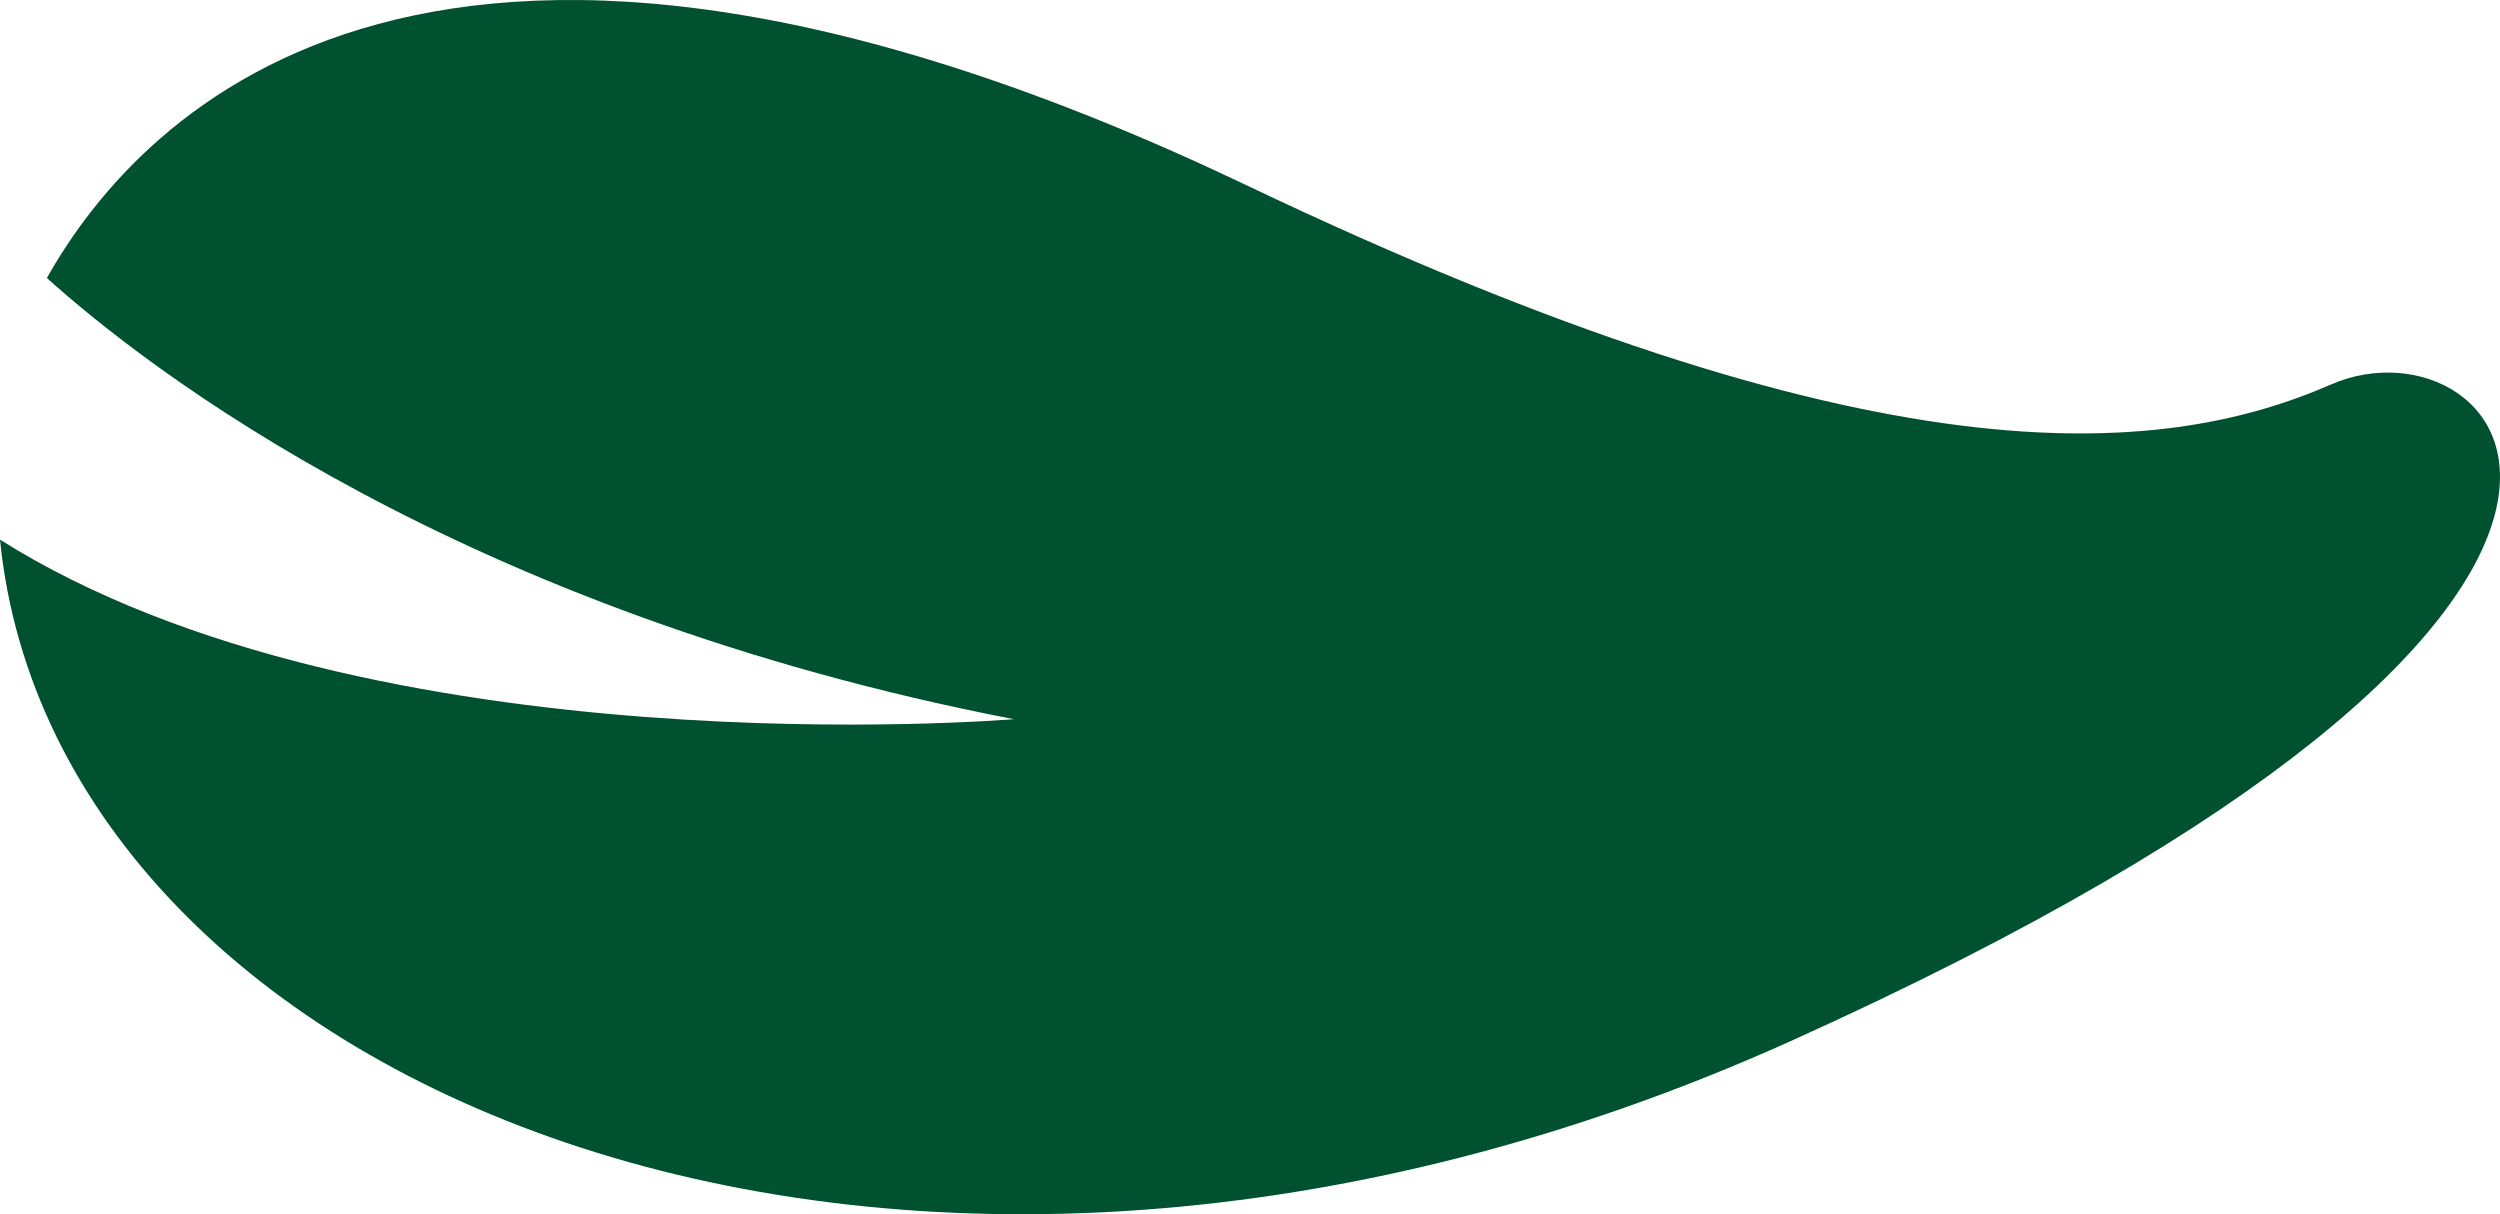 <svg version="1.1" id="图层_1" x="0px" y="0px" width="133.914px" height="65.042px" viewBox="0 0 133.914 65.042" enable-background="new 0 0 133.914 65.042" xml:space="preserve" xmlns="http://www.w3.org/2000/svg" xmlns:xlink="http://www.w3.org/1999/xlink" xmlns:xml="http://www.w3.org/XML/1998/namespace">
  <path fill="#00512F" d="M124.87,20.592c-9.221,4.02-24.44,5.39-58.102-10.67c-43.384-20.698-59.22-3.989-64.257,4.97
	c5.336,4.803,22.098,17.883,51.79,23.631c0,0-34.447,2.897-54.301-9.618C2.948,58.44,48.157,77.299,95.921,55.766
	C148.514,32.055,134.095,16.57,124.87,20.592z" class="color c1"/>
</svg>